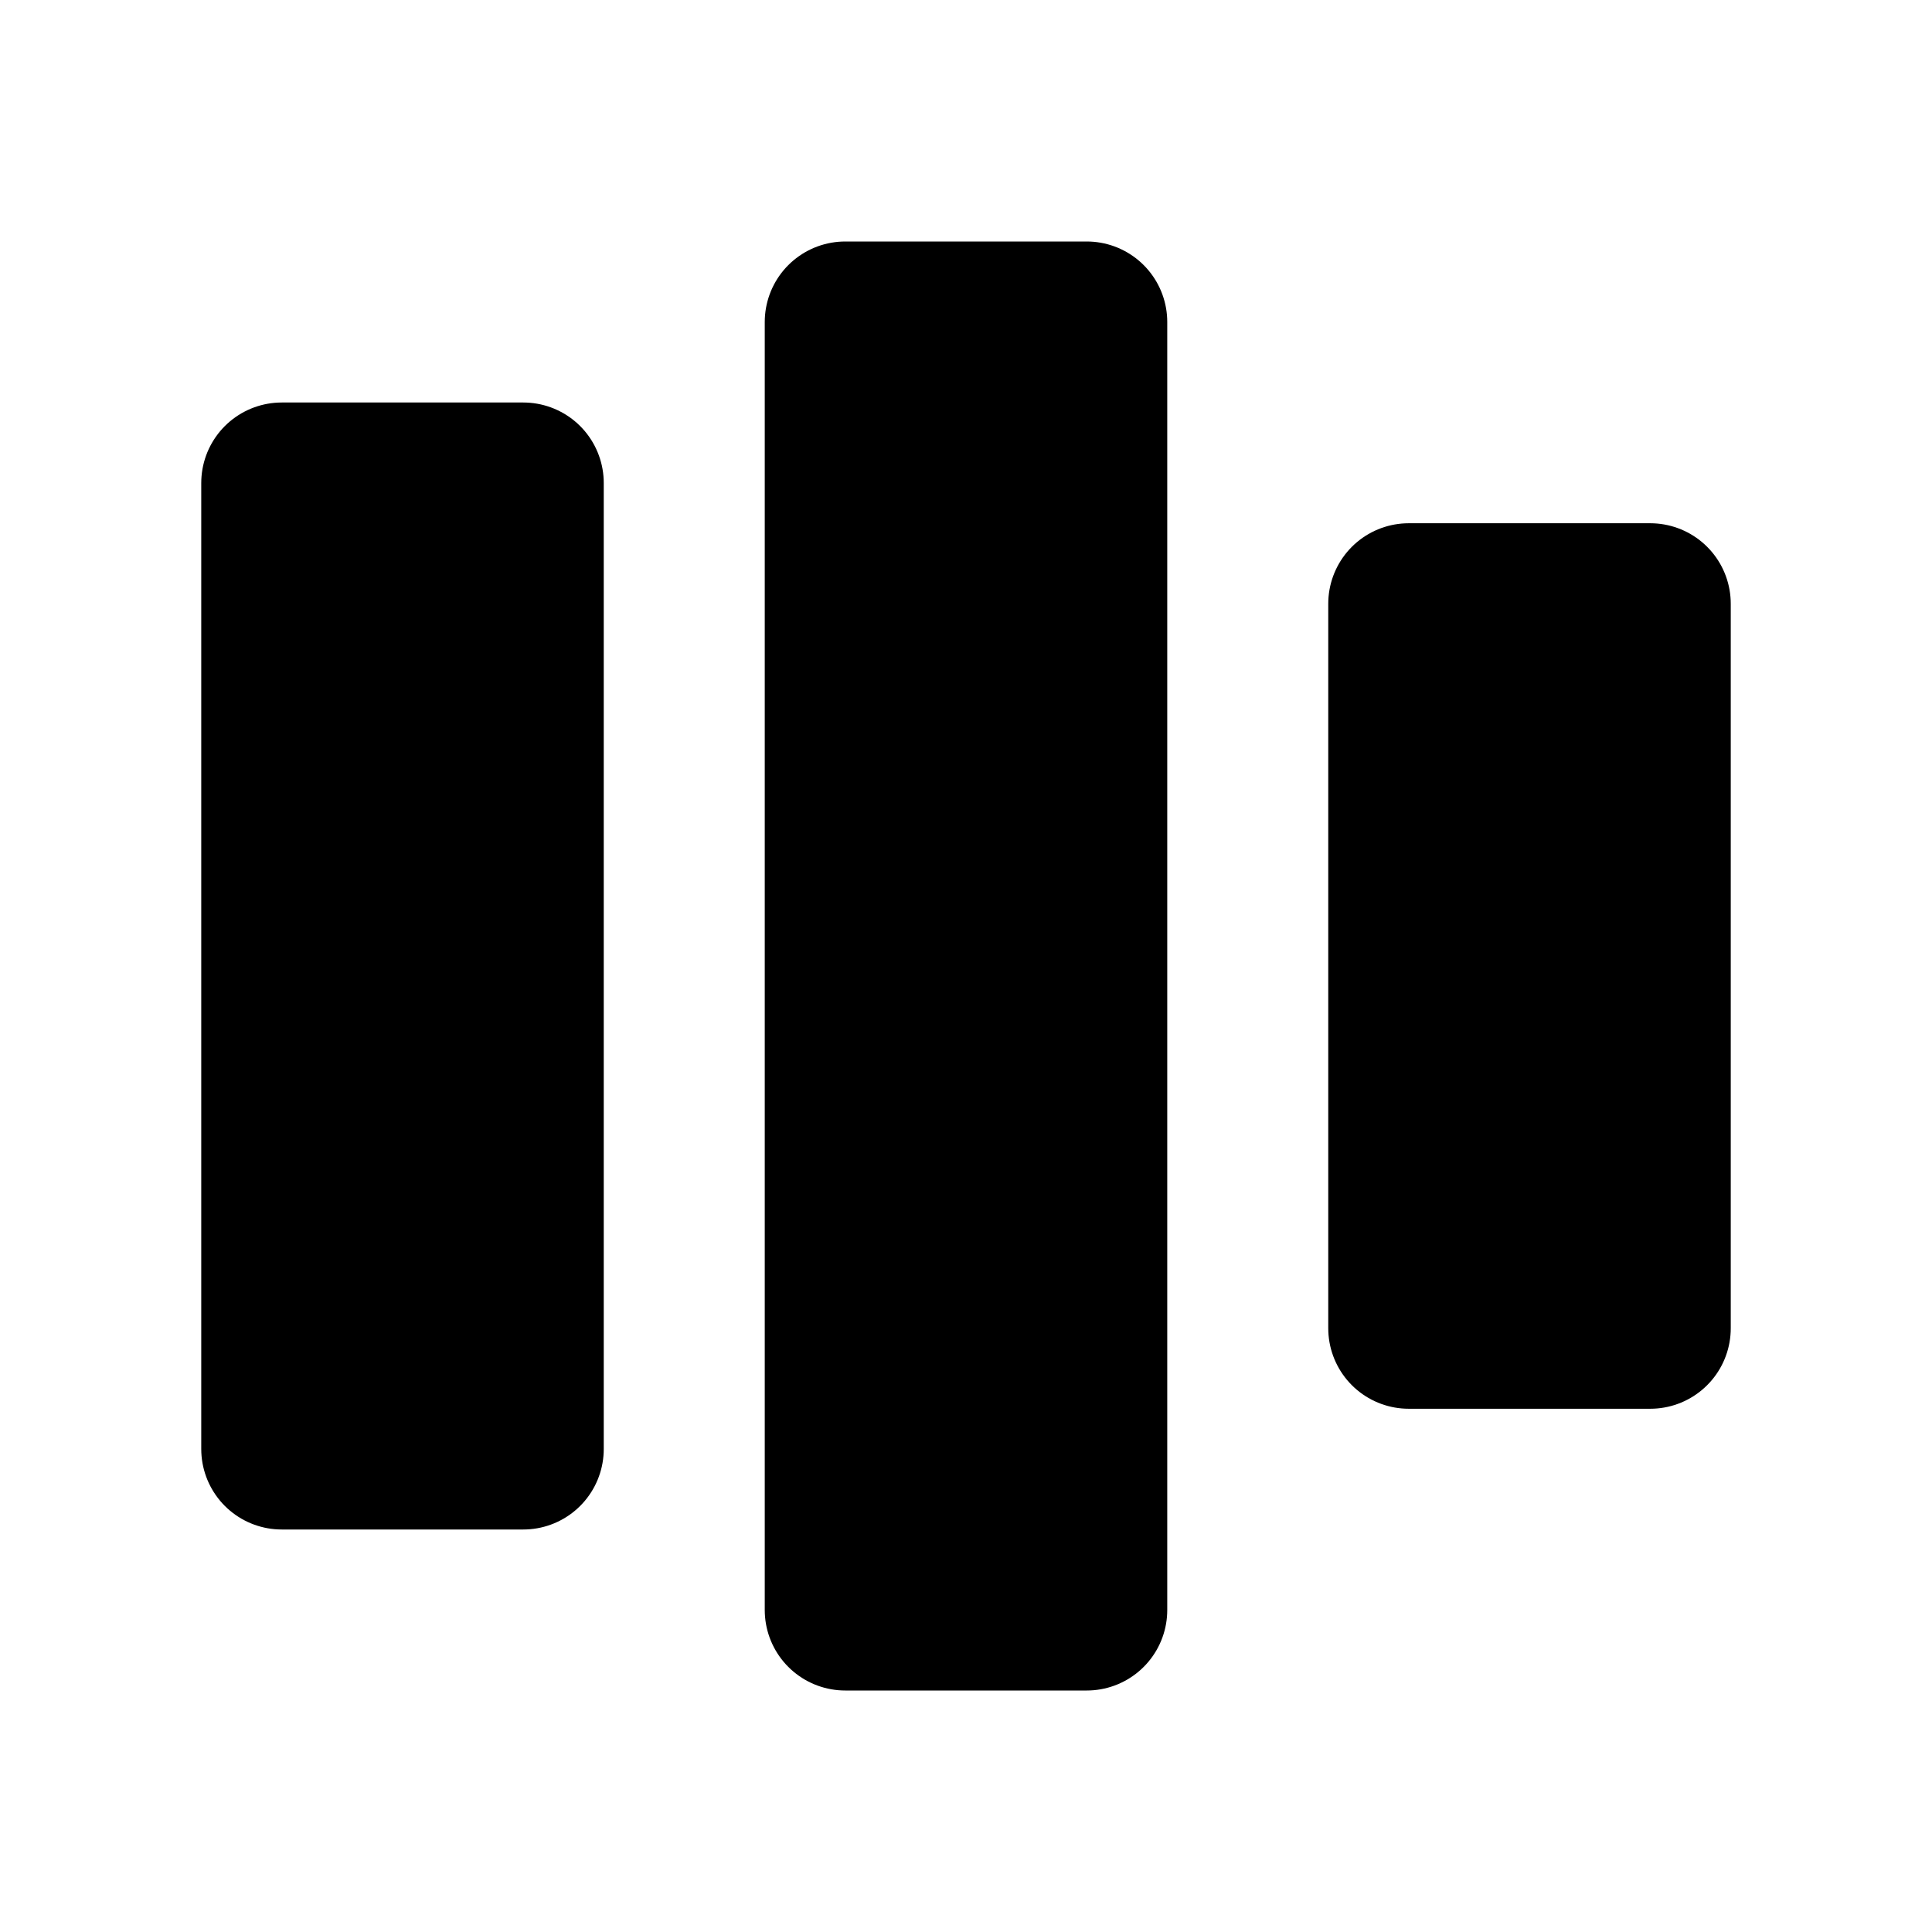 <?xml version="1.0" encoding="UTF-8"?><svg width="24" height="24" viewBox="0 0 48 48" fill="none" xmlns="http://www.w3.org/2000/svg"><rect x="7" y="12" width="6" height="24" fill="currentColor" stroke="currentColor" stroke-width="4" stroke-linecap="round" stroke-linejoin="round"/><rect x="21" y="8" width="6" height="32" fill="currentColor" stroke="currentColor" stroke-width="4" stroke-linecap="round" stroke-linejoin="round"/><rect x="35" y="15" width="6" height="18" fill="currentColor" stroke="currentColor" stroke-width="4" stroke-linecap="round" stroke-linejoin="round"/></svg>